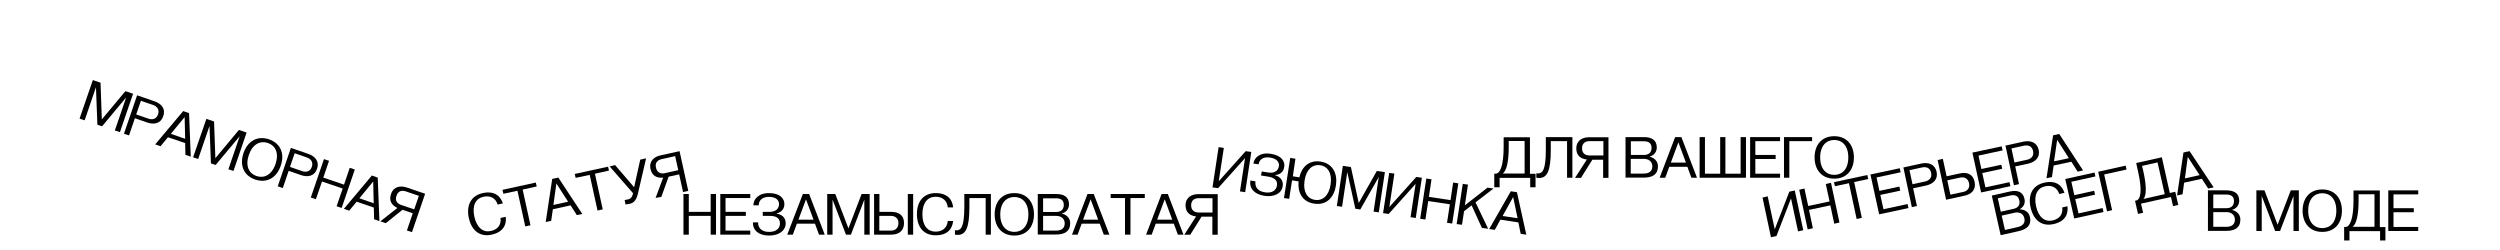 <?xml version="1.0" encoding="utf-8"?>
<!-- Generator: Adobe Illustrator 25.0.1, SVG Export Plug-In . SVG Version: 6.00 Build 0)  -->
<svg version="1.1" xmlns="http://www.w3.org/2000/svg" xmlns:xlink="http://www.w3.org/1999/xlink" x="0px" y="0px"
	 viewBox="0 0 1920 192" style="enable-background:new 0 0 1920 192;" xml:space="preserve">
<g id="Layer_1">
	<g>
		<path d="M71.3,61.5l5.9,2l1,28.2l18.1-21.7l5.9,2l-10.1,29.5l-3.9-1.3l8.7-25.4L78.4,97l-3.6-1.2l-1.1-28.8L65,92.4l-3.9-1.3
			L71.3,61.5z"/>
		<path d="M95.2,102.7l10.1-29.5l13.4,4.6c5.2,1.8,8.7,5.8,6.7,11.4c-1.9,5.7-7.1,6.7-12.3,4.9l-9.5-3.3L99.1,104L95.2,102.7z
			 M104.6,87.9l9.3,3.2c3.2,1.1,6.2,0.4,7.5-3.3c1.2-3.6-0.7-6.1-3.9-7.2l-9.3-3.2L104.6,87.9z"/>
		<path d="M140.7,85.3l4.5,1.6l1.3,33.4l-4.1-1.4l-0.2-9l-13.2-4.5l-5.7,6.9l-4.1-1.4L140.7,85.3z M142.2,106.6l-0.4-16.7
			l-10.6,12.9L142.2,106.6z"/>
		<path d="M158.5,91.3l5.9,2l1,28.2l18.1-21.7l5.9,2l-10.1,29.5l-3.9-1.3l8.7-25.4l-18.5,22.1l-3.6-1.2l-1.1-28.8l-8.7,25.4
			l-3.9-1.3L158.5,91.3z"/>
		<path d="M187,117.6c3-8.9,10.3-13.7,19.6-10.6c9.3,3.2,12.1,11.5,9,20.3c-3,8.9-10.3,13.7-19.6,10.6
			C186.7,134.7,184,126.4,187,117.6z M197,135.2c5.7,1.9,11.6-0.6,14.6-9.2c2.9-8.6-0.2-14.3-5.9-16.2c-5.7-1.9-11.6,0.6-14.6,9.2
			C188.2,127.6,191.3,133.3,197,135.2z"/>
		<path d="M213.3,143.1l10.1-29.5l13.4,4.6c5.2,1.8,8.7,5.8,6.7,11.4c-1.9,5.7-7.1,6.7-12.3,4.9l-9.5-3.3l-4.5,13.2L213.3,143.1z
			 M222.7,128.2l9.3,3.2c3.2,1.1,6.2,0.4,7.5-3.3c1.2-3.6-0.7-6.1-3.9-7.2l-9.3-3.2L222.7,128.2z"/>
		<path d="M252.7,123.5l-4.4,12.9l15.9,5.4l4.4-12.9l3.9,1.3l-10.1,29.5l-3.9-1.3l4.7-13.6l-15.9-5.4l-4.7,13.6l-3.9-1.3l10.1-29.5
			L252.7,123.5z"/>
		<path d="M285.6,134.8l4.5,1.6l1.3,33.4l-4.1-1.4l-0.2-9l-13.2-4.5l-5.7,6.9l-4.1-1.4L285.6,134.8z M287,156.1l-0.4-16.7
			l-10.6,12.9L287,156.1z"/>
		<path d="M292.1,170l13.1-10.3c-4.3-2-6.7-5.4-4.9-10.7c2-5.9,7.3-6.6,12.1-5l14.1,4.8l-10.1,29.5l-3.9-1.3l4.5-13.2l-7.9-2.7
			l-12.8,10.3L292.1,170z M308.1,157.4l10,3.4l3.6-10.4l-10-3.4c-3.2-1.1-6-0.3-7.2,3.4C303.2,154,304.9,156.3,308.1,157.4z"/>
		<path d="M370.7,148.3c9.6-2.1,13.9,2.9,15.5,7.9l-4,0.9c-1.6-5.1-5.7-7.1-10.9-6c-5.9,1.3-8.9,6.6-7,15.3
			c1.9,8.7,6.9,12.3,12.7,11c5.2-1.1,8.1-4.7,7.4-10l4-0.9c0.7,5.3-1.2,11.6-10.8,13.7c-9.4,2.1-15.5-3.5-17.6-12.9
			C358.1,158,361.4,150.4,370.7,148.3z"/>
		<path d="M386.6,148.8l-0.7-3l25.6-5.6l0.7,3l-10.8,2.4l6,27.4l-4,0.9l-6-27.4L386.6,148.8z"/>
		<path d="M424.1,137.4l4.7-1l18.4,27.9l-4.2,0.9l-4.8-7.5l-13.6,3l-1.3,8.9l-4.2,0.9L424.1,137.4z M436.3,154.9l-9-14l-2.3,16.5
			L436.3,154.9z"/>
		<path d="M442.1,136.6l-0.7-3L467,128l0.7,3l-10.8,2.4l6,27.4l-4,0.9l-6-27.4L442.1,136.6z"/>
		<path d="M472.4,126.8l14.6,17l4.7-21.2l4.5-1l-6.3,27.2c-1.3,5.5-3.6,7.2-6.6,7.8c-1.4,0.3-2.9,0.4-2.9,0.4l-0.7-3.4
			c0,0,1-0.1,2.4-0.4c1.6-0.4,3.2-0.9,4.1-4.8l-18-20.6L472.4,126.8z"/>
		<path d="M503.5,152l5.8-15.6c-4.7,0.5-8.5-1.2-9.7-6.6c-1.3-6.1,2.8-9.5,7.8-10.5l14.5-3.2l6.7,30.5l-4,0.9l-3-13.6l-8.1,1.8
			l-5.6,15.5L503.5,152z M510.6,133l10.3-2.3l-2.4-10.8l-10.3,2.3c-3.3,0.7-5.3,2.9-4.4,6.6C504.6,132.5,507.3,133.7,510.6,133z"/>
		<path d="M529,149v13.7h16.8V149h4.1v31.2h-4.1v-14.4H529v14.4h-4.1V149H529z"/>
		<path d="M553.2,149h23v3.1h-19v10.6h15.6v3.1h-15.6v11.3h19v3.1h-23V149z"/>
		<path d="M582.2,170.9c0,4.3,2.9,7.2,8.4,7.2c5.8,0,8.4-2.9,8.4-6.5c0-4.6-3.6-5.8-7.9-5.8h-5.3v-3.1h5.3c4.6,0,7.2-2.4,7.2-6
			c0-2.6-1.9-5.5-7.7-5.5c-6.2,0-7.9,3.6-7.9,6.5h-4.1c0-4.3,3.4-9.4,12-9.4s11.8,4.3,11.8,8.4c0,6.2-6,7.2-6,7.2v0.2
			c0,0,7,0.5,7,7.4c0,5.5-5,9.4-12.7,9.4c-7.9,0-12.5-3.8-12.5-10.1H582.2z"/>
		<path d="M616.6,149h4.8l12,31.2H629l-3.1-8.4H612l-3.1,8.4h-4.3L616.6,149z M624.8,168.7l-5.8-15.6l-5.8,15.6H624.8z"/>
		<path d="M635.3,149h6.2l10.1,26.4l10.1-26.4h6.2v31.2h-4.1v-26.9l-10.3,26.9h-3.8l-10.3-26.9v26.9h-4.1V149z"/>
		<path d="M675.4,149v13.7h9.1c5.5,0,9.8,2.4,9.8,8.6c0,6.2-4.3,8.9-9.8,8.9h-13.2V149H675.4z M684.2,177.1c3.4,0,5.8-1.9,5.8-5.8
			c0-3.6-2.4-5.5-5.8-5.5h-8.9v11.3H684.2z M701.3,149v31.2h-4.1V149H701.3z"/>
		<path d="M718.6,148.3c9.8,0,13,5.8,13.4,11h-4.1c-0.5-5.3-4.1-8.2-9.4-8.2c-6,0-10.1,4.6-10.1,13.4c0,8.9,4.1,13.4,10.1,13.4
			c5.3,0,8.9-2.9,9.4-8.2h4.1c-0.5,5.3-3.6,11-13.4,11c-9.6,0-14.4-6.7-14.4-16.3C704.2,155,709,148.3,718.6,148.3z"/>
		<path d="M733.4,176.8c0,0,0.5,0.1,1.2,0.1c3.4,0,6-2.5,6-18.1V149H761v31.2H757v-28.1h-12.5v7.2c0,15.8-2.9,21.1-8.9,21.1
			c-1.2,0-2.2-0.2-2.2-0.2V176.8z"/>
		<path d="M763.9,164.6c0-9.4,5.3-16.3,15.1-16.3s15.1,7,15.1,16.3c0,9.4-5.3,16.3-15.1,16.3S763.9,174,763.9,164.6z M779,178.1
			c6,0,10.8-4.3,10.8-13.4c0-9.1-4.8-13.4-10.8-13.4c-6,0-10.8,4.3-10.8,13.4C768.2,173.8,773,178.1,779,178.1z"/>
		<path d="M797,180.2V149h14.2c5.8,0,9.8,2.2,9.8,7.9c0,5.8-5.3,7-5.3,7v0.2c0,0,6.2,1.2,6.2,7.4c0,6.2-4.3,8.6-10.8,8.6H797z
			 M801.1,152.2v10.6h10.1c3.4,0,5.8-1.7,5.8-5.5c0-3.6-2.4-5-5.8-5H801.1z M811.2,177.1c3.8,0,6.5-1.7,6.5-5.5s-2.9-5.8-6.5-5.8
			h-10.1v11.3H811.2z"/>
		<path d="M835.2,149h4.8l12,31.2h-4.3l-3.1-8.4h-13.9l-3.1,8.4h-4.3L835.2,149z M843.4,168.7l-5.8-15.6l-5.8,15.6H843.4z"/>
		<path d="M853,152.2V149h26.2v3.1h-11v28.1H864v-28.1H853z"/>
		<path d="M892.1,149h4.8l12,31.2h-4.3l-3.1-8.4h-13.9l-3.1,8.4h-4.3L892.1,149z M900.3,168.7l-5.8-15.6l-5.8,15.6H900.3z"/>
		<path d="M909.6,180.2l9-14c-4.7-0.5-8.1-3-8.1-8.5c0-6.2,4.8-8.6,9.8-8.6h14.9v31.2h-4.1v-13.9h-8.3l-8.7,13.9H909.6z
			 M920.6,163.2h10.6v-11h-10.6c-3.4,0-5.8,1.7-5.8,5.5S917.3,163.2,920.6,163.2z"/>
		<path d="M939.9,113.6l-3.9,25.6l20.7-23.1l4.3,0.6l-4.7,30.9l-4-0.6l3.9-25.6l-20.7,23.1l-4.3-0.6l4.7-30.9L939.9,113.6z"/>
		<path d="M964.2,139.3c-0.6,4.3,1.8,7.6,7.2,8.4c5.7,0.9,8.7-1.6,9.3-5.2c0.7-4.5-2.7-6.2-7-6.9l-5.2-0.8l0.5-3.1l5.2,0.8
			c4.5,0.7,7.5-1.3,8-4.9c0.4-2.6-1.1-5.7-6.8-6.6c-6.2-0.9-8.4,2.4-8.8,5.2l-4-0.6c0.6-4.3,4.7-8.8,13.3-7.5s11,6,10.4,10.1
			c-0.9,6.2-7,6.2-7,6.2l0,0.2c0,0,6.8,1.5,5.8,8.4c-0.8,5.5-6.4,8.5-14,7.4c-7.8-1.2-11.8-5.7-10.8-11.8L964.2,139.3z"/>
		<path d="M990.9,121.3l4,0.6l-2,13.5l5,0.8c1.8-7.8,7.3-13.5,16.3-12.1c9.7,1.5,13.1,9.5,11.8,18.3c-1.3,8.8-6.9,15.5-16.7,14
			c-9.3-1.4-12.8-8.8-12-17.1l-5-0.8l-2.2,14.2l-4-0.6L990.9,121.3z M1001.9,138.7c-1.3,8.5,2,13.9,8,14.8c5.9,0.9,10.7-3.2,12-11.8
			c1.3-8.5-2-13.9-8-14.8C1007.9,126,1003.2,130.2,1001.9,138.7z"/>
		<path d="M1031.3,127.4l6.2,0.9l6,27.6l13.9-24.6l6.2,0.9l-4.7,30.9l-4-0.6l4-26.6l-14.2,25l-3.8-0.6l-6.2-28.1l-4,26.6l-4-0.6
			L1031.3,127.4z"/>
		<path d="M1070.9,133.3L1067,159l20.7-23.1l4.3,0.6l-4.7,30.9l-4-0.6l3.9-25.6l-20.7,23.1l-4.3-0.6l4.7-30.9L1070.9,133.3z"/>
		<path d="M1099.4,137.7l-2,13.5l16.6,2.5l2-13.5l4,0.6l-4.7,30.9l-4-0.6l2.2-14.2l-16.6-2.5l-2.2,14.2l-4-0.6l4.7-30.9
			L1099.4,137.7z"/>
		<path d="M1118.7,172.1l4.7-30.9l4,0.6l-2.4,15.9l17.4-13.6l4.6,0.7l-13.8,10.6l9.7,20.3l-4.8-0.7l-7.9-17.3l-5.8,4.5l-1.6,10.4
			L1118.7,172.1z"/>
		<path d="M1160.3,146.9l4.7,0.7l7.2,32.6l-4.3-0.6l-1.8-8.8l-13.8-2.1l-4.3,7.8l-4.3-0.6L1160.3,146.9z M1165.5,167.6l-3.4-16.3
			l-8.1,14.6L1165.5,167.6z"/>
		<path d="M1147.6,143.7v-10.3h1c3.4,0,6.2-6,6.2-20.6v-7.4h20.2v28.1h4.3v10.3h-4.1v-7.2h-23.5v7.2H1147.6z M1170.9,133.3v-25
			h-12.2v4.8c0,11.2-1.7,18-4.6,20.2H1170.9z"/>
		<path d="M1180,133.1c0,0,0.5,0.1,1.2,0.1c3.4,0,6-2.5,6-18.1v-9.8h20.4v31.2h-4.1v-28.1H1191v7.2c0,15.8-2.9,21.1-8.9,21.1
			c-1.2,0-2.2-0.2-2.2-0.2V133.1z"/>
		<path d="M1209.7,136.5l9-14c-4.7-0.5-8.1-3-8.1-8.5c0-6.2,4.8-8.6,9.8-8.6h14.9v31.2h-4.1v-13.9h-8.3l-8.7,13.9H1209.7z
			 M1220.8,119.4h10.6v-11h-10.6c-3.4,0-5.8,1.7-5.8,5.5S1217.4,119.4,1220.8,119.4z"/>
		<path d="M1248.4,136.5v-31.2h14.2c5.8,0,9.8,2.2,9.8,7.9c0,5.8-5.3,7-5.3,7v0.2c0,0,6.2,1.2,6.2,7.4c0,6.2-4.3,8.6-10.8,8.6
			H1248.4z M1252.5,108.4v10.6h10.1c3.4,0,5.8-1.7,5.8-5.5c0-3.6-2.4-5-5.8-5H1252.5z M1262.5,133.3c3.8,0,6.5-1.7,6.5-5.5
			s-2.9-5.8-6.5-5.8h-10.1v11.3H1262.5z"/>
		<path d="M1286.5,105.3h4.8l12,31.2h-4.3l-3.1-8.4H1282l-3.1,8.4h-4.3L1286.5,105.3z M1294.8,124.9l-5.8-15.6l-5.8,15.6H1294.8z"/>
		<path d="M1305.3,136.5v-31.2h4.1v28.1h11.7v-28.1h4v28.1h11.7v-28.1h4.1v31.2H1305.3z"/>
		<path d="M1344.1,105.3h23v3.1h-19v10.6h15.6v3.1h-15.6v11.3h19v3.1h-23V105.3z"/>
		<path d="M1370.1,136.5v-31.2h21.6v3.1h-17.5v28.1H1370.1z"/>
		<path d="M1393.6,120.9c0-9.4,5.3-16.3,15.1-16.3c9.8,0,15.1,7,15.1,16.3c0,9.4-5.3,16.3-15.1,16.3
			C1398.9,137.2,1393.6,130.2,1393.6,120.9z M1408.7,134.3c6,0,10.8-4.3,10.8-13.4c0-9.1-4.8-13.4-10.8-13.4s-10.8,4.3-10.8,13.4
			C1397.9,130,1402.7,134.3,1408.7,134.3z"/>
		<path d="M1357.6,150.8l5.4,25.3l11.2-28.9l4.2-0.9l6.5,30.5l-4,0.9l-5.4-25.3l-11.2,28.9l-4.2,0.9l-6.5-30.5L1357.6,150.8z"/>
		<path d="M1385.8,144.8l2.9,13.4l16.4-3.5l-2.9-13.4l4-0.9l6.5,30.5l-4,0.9l-3-14.1l-16.4,3.5l3,14.1l-4,0.9l-6.5-30.5
			L1385.8,144.8z"/>
		<path d="M1409.2,143l-0.7-3.1l25.6-5.5l0.7,3.1l-10.8,2.3l5.9,27.5l-4,0.9l-5.9-27.5L1409.2,143z"/>
		<path d="M1436.5,134l22.5-4.8l0.7,3.1l-18.5,4l2.2,10.3l15.3-3.3l0.7,3.1l-15.3,3.3l2.4,11l18.5-4l0.7,3.1l-22.5,4.8L1436.5,134z"
			/>
		<path d="M1468.3,159.1l-6.5-30.5l13.8-3c5.4-1.2,10.4,0.5,11.7,6.3c1.3,5.9-2.7,9.4-8.1,10.6l-9.9,2.1l2.9,13.6L1468.3,159.1z
			 M1468.8,141.5l9.6-2.1c3.3-0.7,5.5-2.9,4.7-6.7s-3.7-4.8-7-4.1l-9.6,2.1L1468.8,141.5z"/>
		<path d="M1494.6,153.4l-6.5-30.5l4-0.9l2.9,13.4l10.1-2.2c5.4-1.2,10.1,0.3,11.4,6.4c1.3,6.1-2.4,9.6-7.8,10.7L1494.6,153.4z
			 M1507.8,147.4c3.3-0.7,5.2-3.1,4.4-6.8c-0.8-3.5-3.5-4.9-6.8-4.2l-9.9,2.1l2.4,11L1507.8,147.4z"/>
		<path d="M1514.8,117.2l22.5-4.8l0.7,3.1l-18.5,4l2.2,10.3l15.3-3.3l0.7,3.1l-15.3,3.3l2.4,11l18.5-4l0.7,3.1l-22.5,4.8
			L1514.8,117.2z"/>
		<path d="M1546.7,142.3l-6.5-30.5l13.8-3c5.4-1.2,10.4,0.5,11.7,6.3s-2.7,9.4-8.1,10.6l-9.9,2.1l2.9,13.6L1546.7,142.3z
			 M1547.1,124.8l9.6-2.1c3.3-0.7,5.5-2.9,4.7-6.7s-3.7-4.8-7-4.1l-9.6,2.1L1547.1,124.8z"/>
		<path d="M1576.8,103.9l4.7-1l18.3,28l-4.2,0.9l-4.8-7.6l-13.6,2.9l-1.3,8.9l-4.2,0.9L1576.8,103.9z M1588.9,121.5l-9-14.1
			l-2.4,16.5L1588.9,121.5z"/>
		<path d="M1536.5,180.6l-6.8-30.4l13.8-3.1c5.6-1.3,10.1,0,11.3,5.6c1.3,5.6-3.6,7.9-3.6,7.9l0.1,0.2c0,0,6.4-0.2,7.7,5.9
			c1.4,6.1-2.3,9.4-8.6,10.8L1536.5,180.6z M1534.3,152.3l2.3,10.3l9.8-2.2c3.3-0.7,5.3-2.9,4.4-6.6c-0.8-3.5-3.4-4.4-6.7-3.7
			L1534.3,152.3z M1549.6,174.4c3.7-0.8,6-3.1,5.1-6.8c-0.8-3.7-4.1-5-7.6-4.2l-9.8,2.2l2.5,11L1549.6,174.4z"/>
		<path d="M1570,140.3c9.6-2.2,13.9,2.8,15.5,7.8l-4,0.9c-1.6-5-5.8-7.1-10.9-5.9c-5.9,1.3-8.8,6.7-6.9,15.3
			c1.9,8.7,6.9,12.2,12.8,10.9c5.2-1.2,8-4.8,7.3-10l4-0.9c0.7,5.3-1.1,11.6-10.7,13.7c-9.4,2.1-15.5-3.4-17.6-12.8
			C1557.4,150.1,1560.6,142.4,1570,140.3z"/>
		<path d="M1586.1,137.5l22.5-5l0.7,3l-18.5,4.1l2.3,10.3l15.2-3.4l0.7,3l-15.2,3.4l2.5,11l18.5-4.1l0.7,3l-22.5,5L1586.1,137.5z"/>
		<path d="M1618.2,162.3l-6.8-30.4l21.1-4.7l0.7,3L1616,134l6.1,27.4L1618.2,162.3z"/>
		<path d="M1642,164.3l-2.3-10.1l0.9-0.2c3.3-0.7,4.8-7.2,1.6-21.5l-1.6-7.3l19.7-4.4l6.1,27.4l4.2-0.9l2.3,10.1l-4,0.9l-1.6-7
			l-23,5.1l1.6,7L1642,164.3z M1662.5,149.1l-5.5-24.4l-11.9,2.7l1.1,4.7c2.4,10.9,2.3,17.9,0,20.7L1662.5,149.1z"/>
		<path d="M1676.9,117.1l4.7-1l18.5,27.8l-4.2,0.9l-4.9-7.5l-13.6,3l-1.2,8.9l-4.2,0.9L1676.9,117.1z M1689.3,134.5l-9.1-14
			l-2.2,16.5L1689.3,134.5z"/>
		<path d="M1695.7,177.4v-31.2h14.2c5.8,0,9.8,2.2,9.8,7.9c0,5.8-5.3,7-5.3,7v0.2c0,0,6.2,1.2,6.2,7.4c0,6.2-4.3,8.6-10.8,8.6
			H1695.7z M1699.8,149.3v10.6h10.1c3.4,0,5.8-1.7,5.8-5.5c0-3.6-2.4-5-5.8-5H1699.8z M1709.9,174.2c3.8,0,6.5-1.7,6.5-5.5
			s-2.9-5.8-6.5-5.8h-10.1v11.3H1709.9z"/>
		<path d="M1732.9,146.2h6.2l10.1,26.4l10.1-26.4h6.2v31.2h-4.1v-26.9l-10.3,26.9h-3.8l-10.3-26.9v26.9h-4.1V146.2z"/>
		<path d="M1768.4,161.8c0-9.4,5.3-16.3,15.1-16.3c9.8,0,15.1,7,15.1,16.3c0,9.4-5.3,16.3-15.1,16.3
			C1773.7,178.1,1768.4,171.1,1768.4,161.8z M1783.5,175.2c6,0,10.8-4.3,10.8-13.4c0-9.1-4.8-13.4-10.8-13.4
			c-6,0-10.8,4.3-10.8,13.4C1772.7,170.9,1777.5,175.2,1783.5,175.2z"/>
		<path d="M1800.3,184.6v-10.3h1c3.4,0,6.2-6,6.2-20.6v-7.4h20.2v28.1h4.3v10.3h-4.1v-7.2h-23.5v7.2H1800.3z M1823.6,174.2v-25
			h-12.2v4.8c0,11.2-1.7,18-4.6,20.2H1823.6z"/>
		<path d="M1834.2,146.2h23v3.1h-19v10.6h15.6v3.1h-15.6v11.3h19v3.1h-23V146.2z"/>
	</g>
</g>
<g id="Layer_2">
</g>
</svg>
